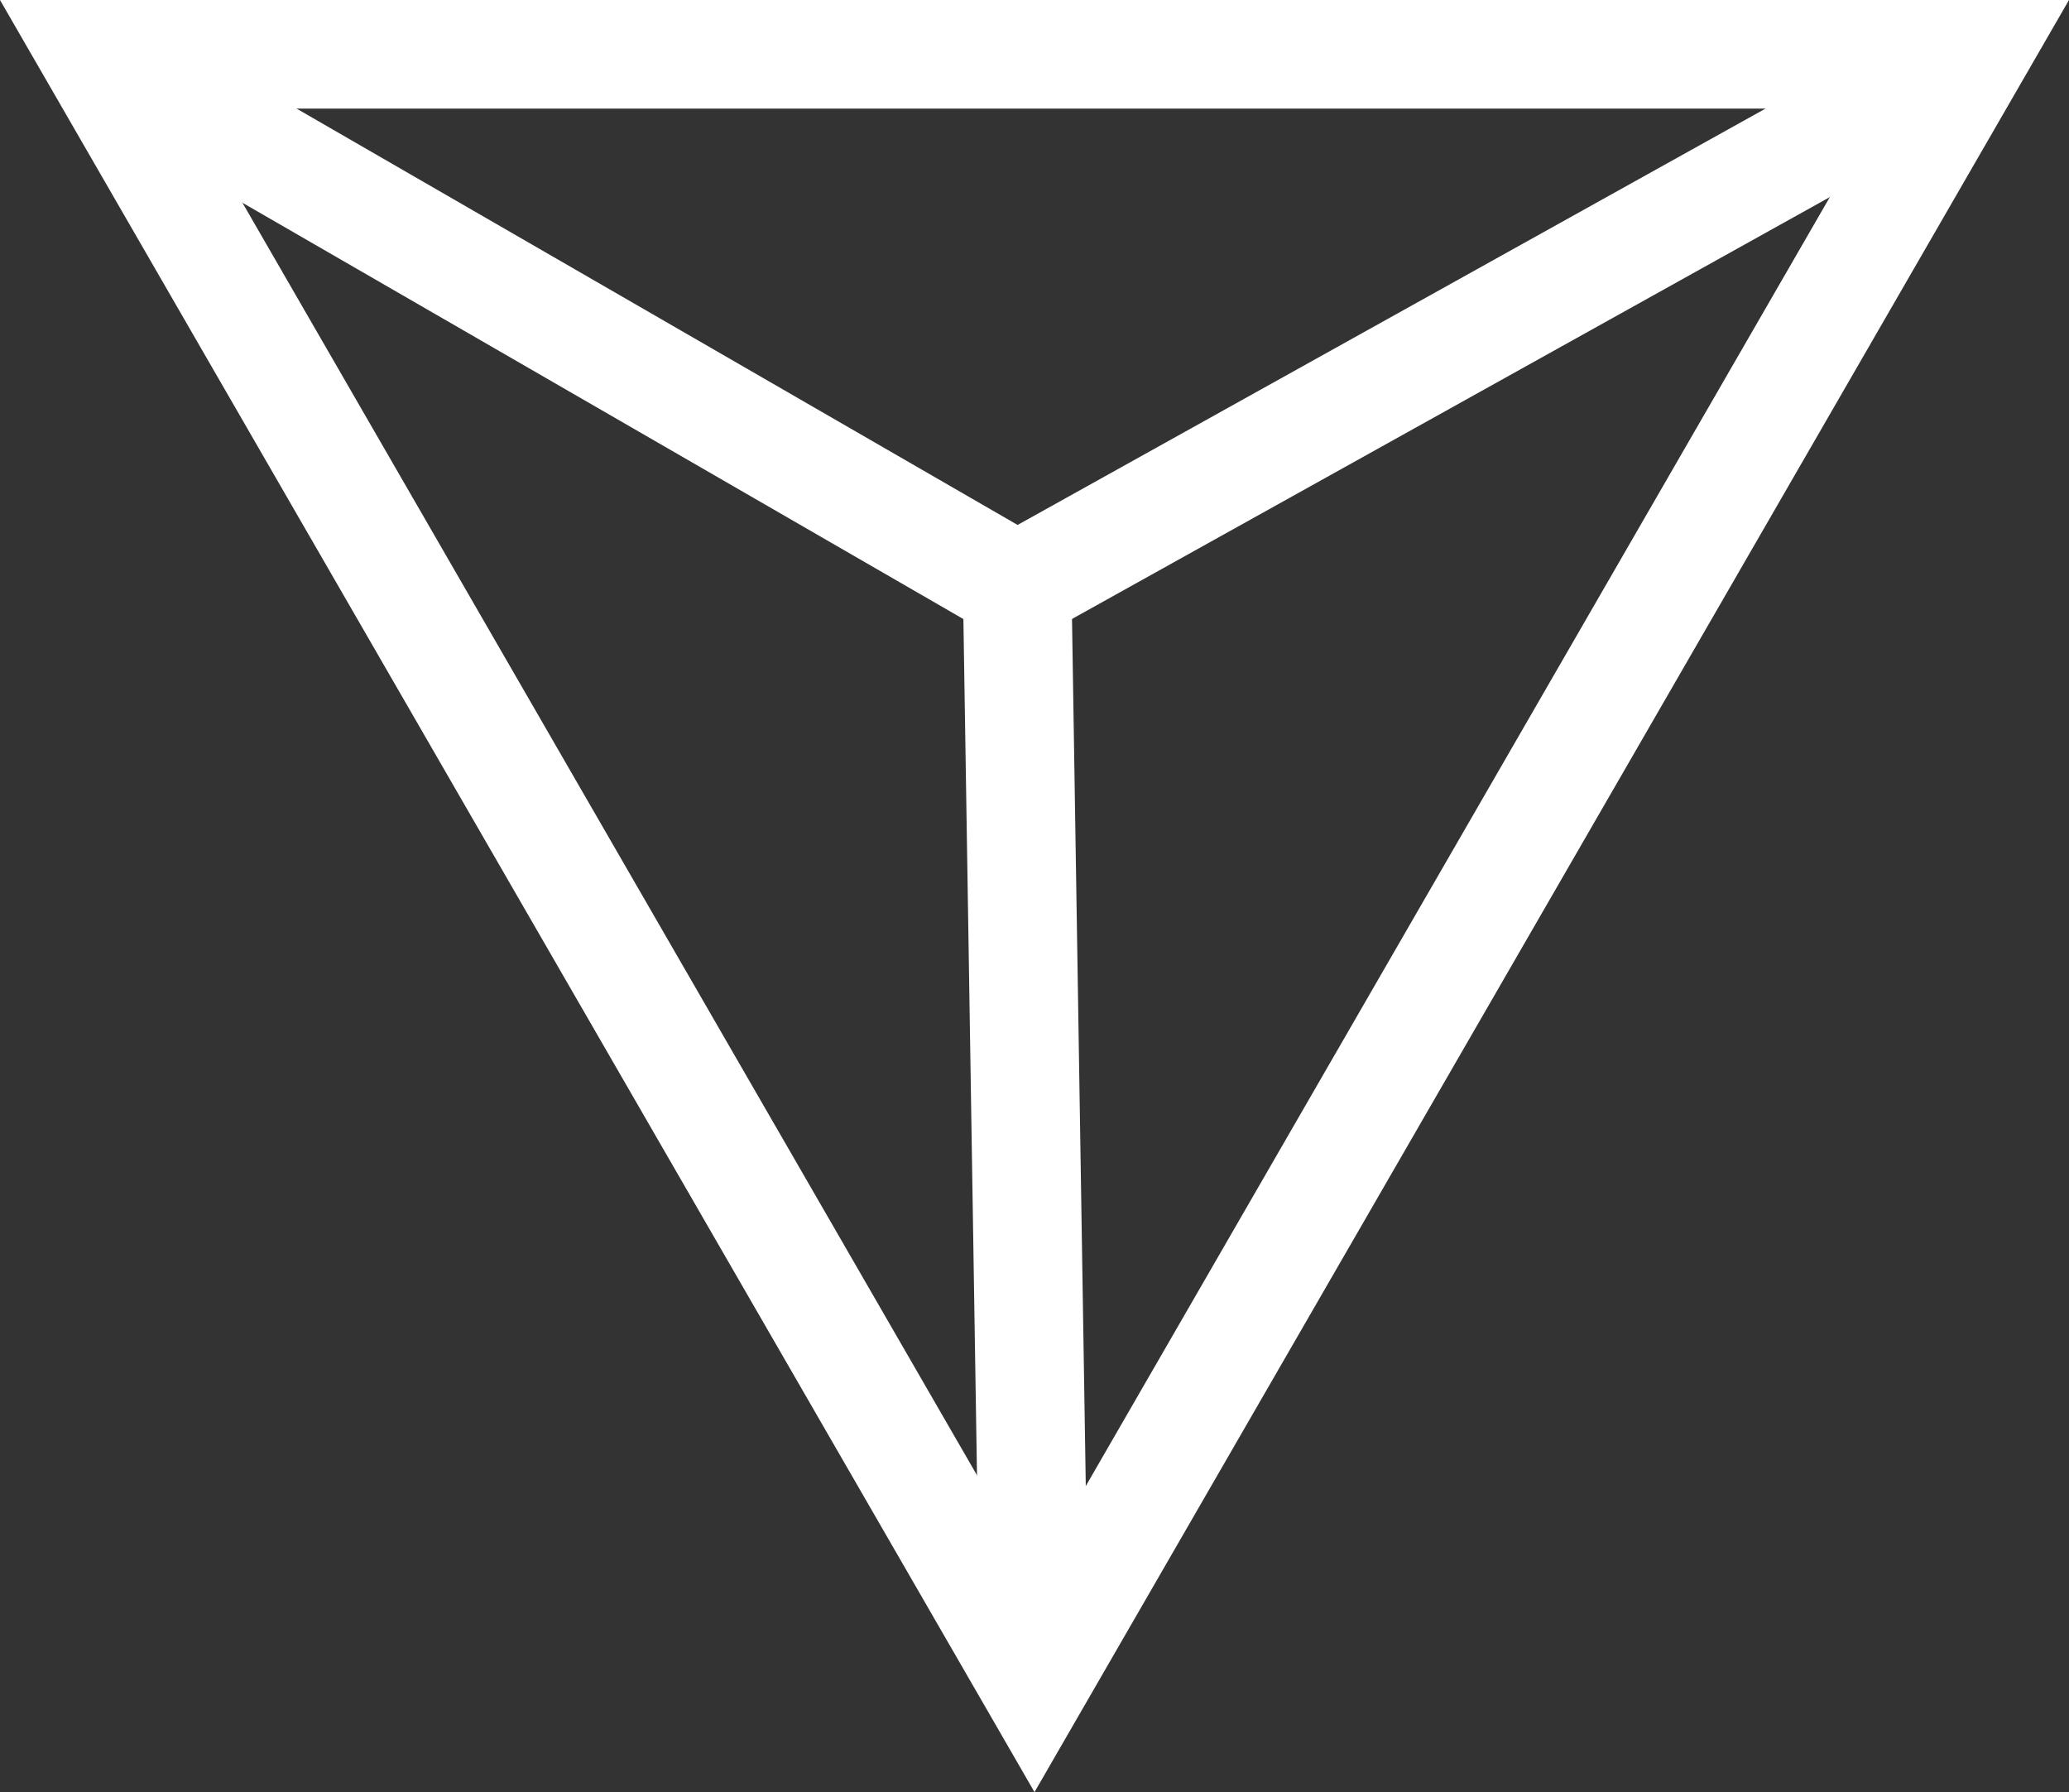<?xml version="1.0" encoding="UTF-8"?><svg id="Ebene_2" xmlns="http://www.w3.org/2000/svg" viewBox="0 0 95.26 82.5"><rect x="0" y="0" width="95.26" height="82.5" fill="#333333" stroke="none"/><defs><style>.cls-1{fill:#fff;}</style></defs><g id="Ebene_1-2"><g><path class="cls-1" d="M47.63,82.5L0,0H95.26L47.63,82.5ZM8.66,5L47.63,72.5,86.6,5H8.66Z"/><rect class="cls-1" x="44.73" y="27.04" width="5" height="50.47" transform="translate(-.82 .75) rotate(-.91)"/><rect class="cls-1" x="43.65" y="12.27" width="50.47" height="5" transform="translate(1.51 35.36) rotate(-29.1)"/><rect class="cls-1" x="23.08" y="-9.77" width="5" height="49.08" transform="translate(0 29.54) rotate(-60)"/></g></g></svg>